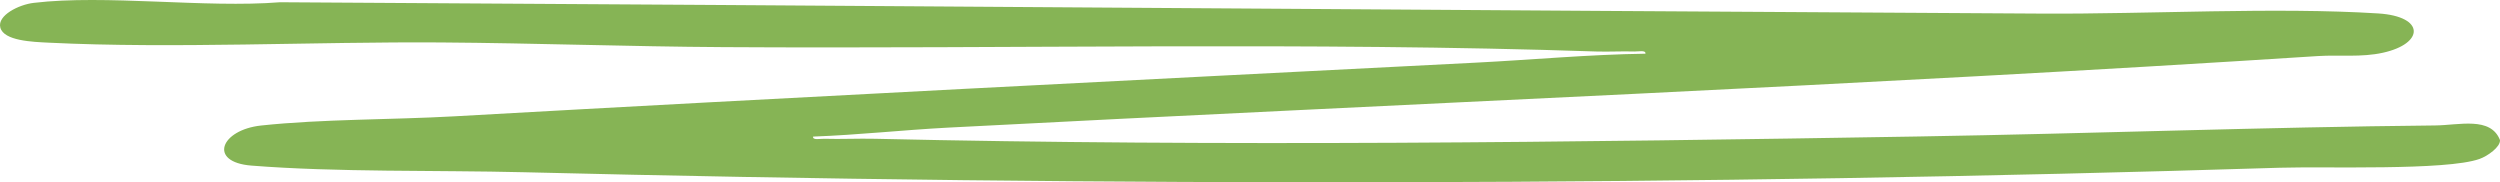 <svg width="480" height="35" viewBox="0 0 480 35" fill="none" xmlns="http://www.w3.org/2000/svg">
<path d="M156.118 26.224C155.981 26.969 157.492 26.623 158.241 26.645C161.494 26.742 164.762 26.569 168.015 26.645C234.263 28.167 302.007 27.314 368.454 26.202C401.532 25.652 434.458 24.41 467.551 24.086C472.148 24.043 478.195 22.316 479.998 26.893C480.089 28.221 477.63 29.97 476.057 30.521C469.689 32.788 446.263 31.935 437.726 32.205C325.663 35.703 212.699 35.833 100.545 33.069C83.914 32.659 64.565 33.09 48.27 31.795C39.886 31.125 42.36 24.928 50.148 24.097C61.908 22.845 75.209 23.006 87.152 22.337C152.544 18.656 217.953 15.373 283.407 12.027C294.265 11.476 305.062 10.461 315.92 10.31C316.057 9.565 314.545 9.91 313.797 9.889C311.369 9.813 308.925 9.964 306.512 9.889C251.336 8.021 194.236 9.392 138.785 9.047C120.902 8.939 102.652 8.28 84.754 8.151C60.411 7.978 33.243 9.371 9.358 8.194C6.289 8.043 0.714 7.859 0.058 5.279C-0.538 2.958 3.601 0.885 6.487 0.55C20.247 -1.091 39.413 1.576 53.768 0.431C166.503 1.09 279.421 1.975 392.155 2.612C412.482 2.731 436.886 1.338 456.617 2.58C465.673 3.152 465.459 8.377 457.518 10.126C453.349 11.044 449.18 10.504 445.056 10.763C357.52 16.41 269.647 19.919 181.957 24.507C173.36 24.961 164.746 25.911 156.133 26.224H156.118Z" fill="#86B455"/>
</svg>
